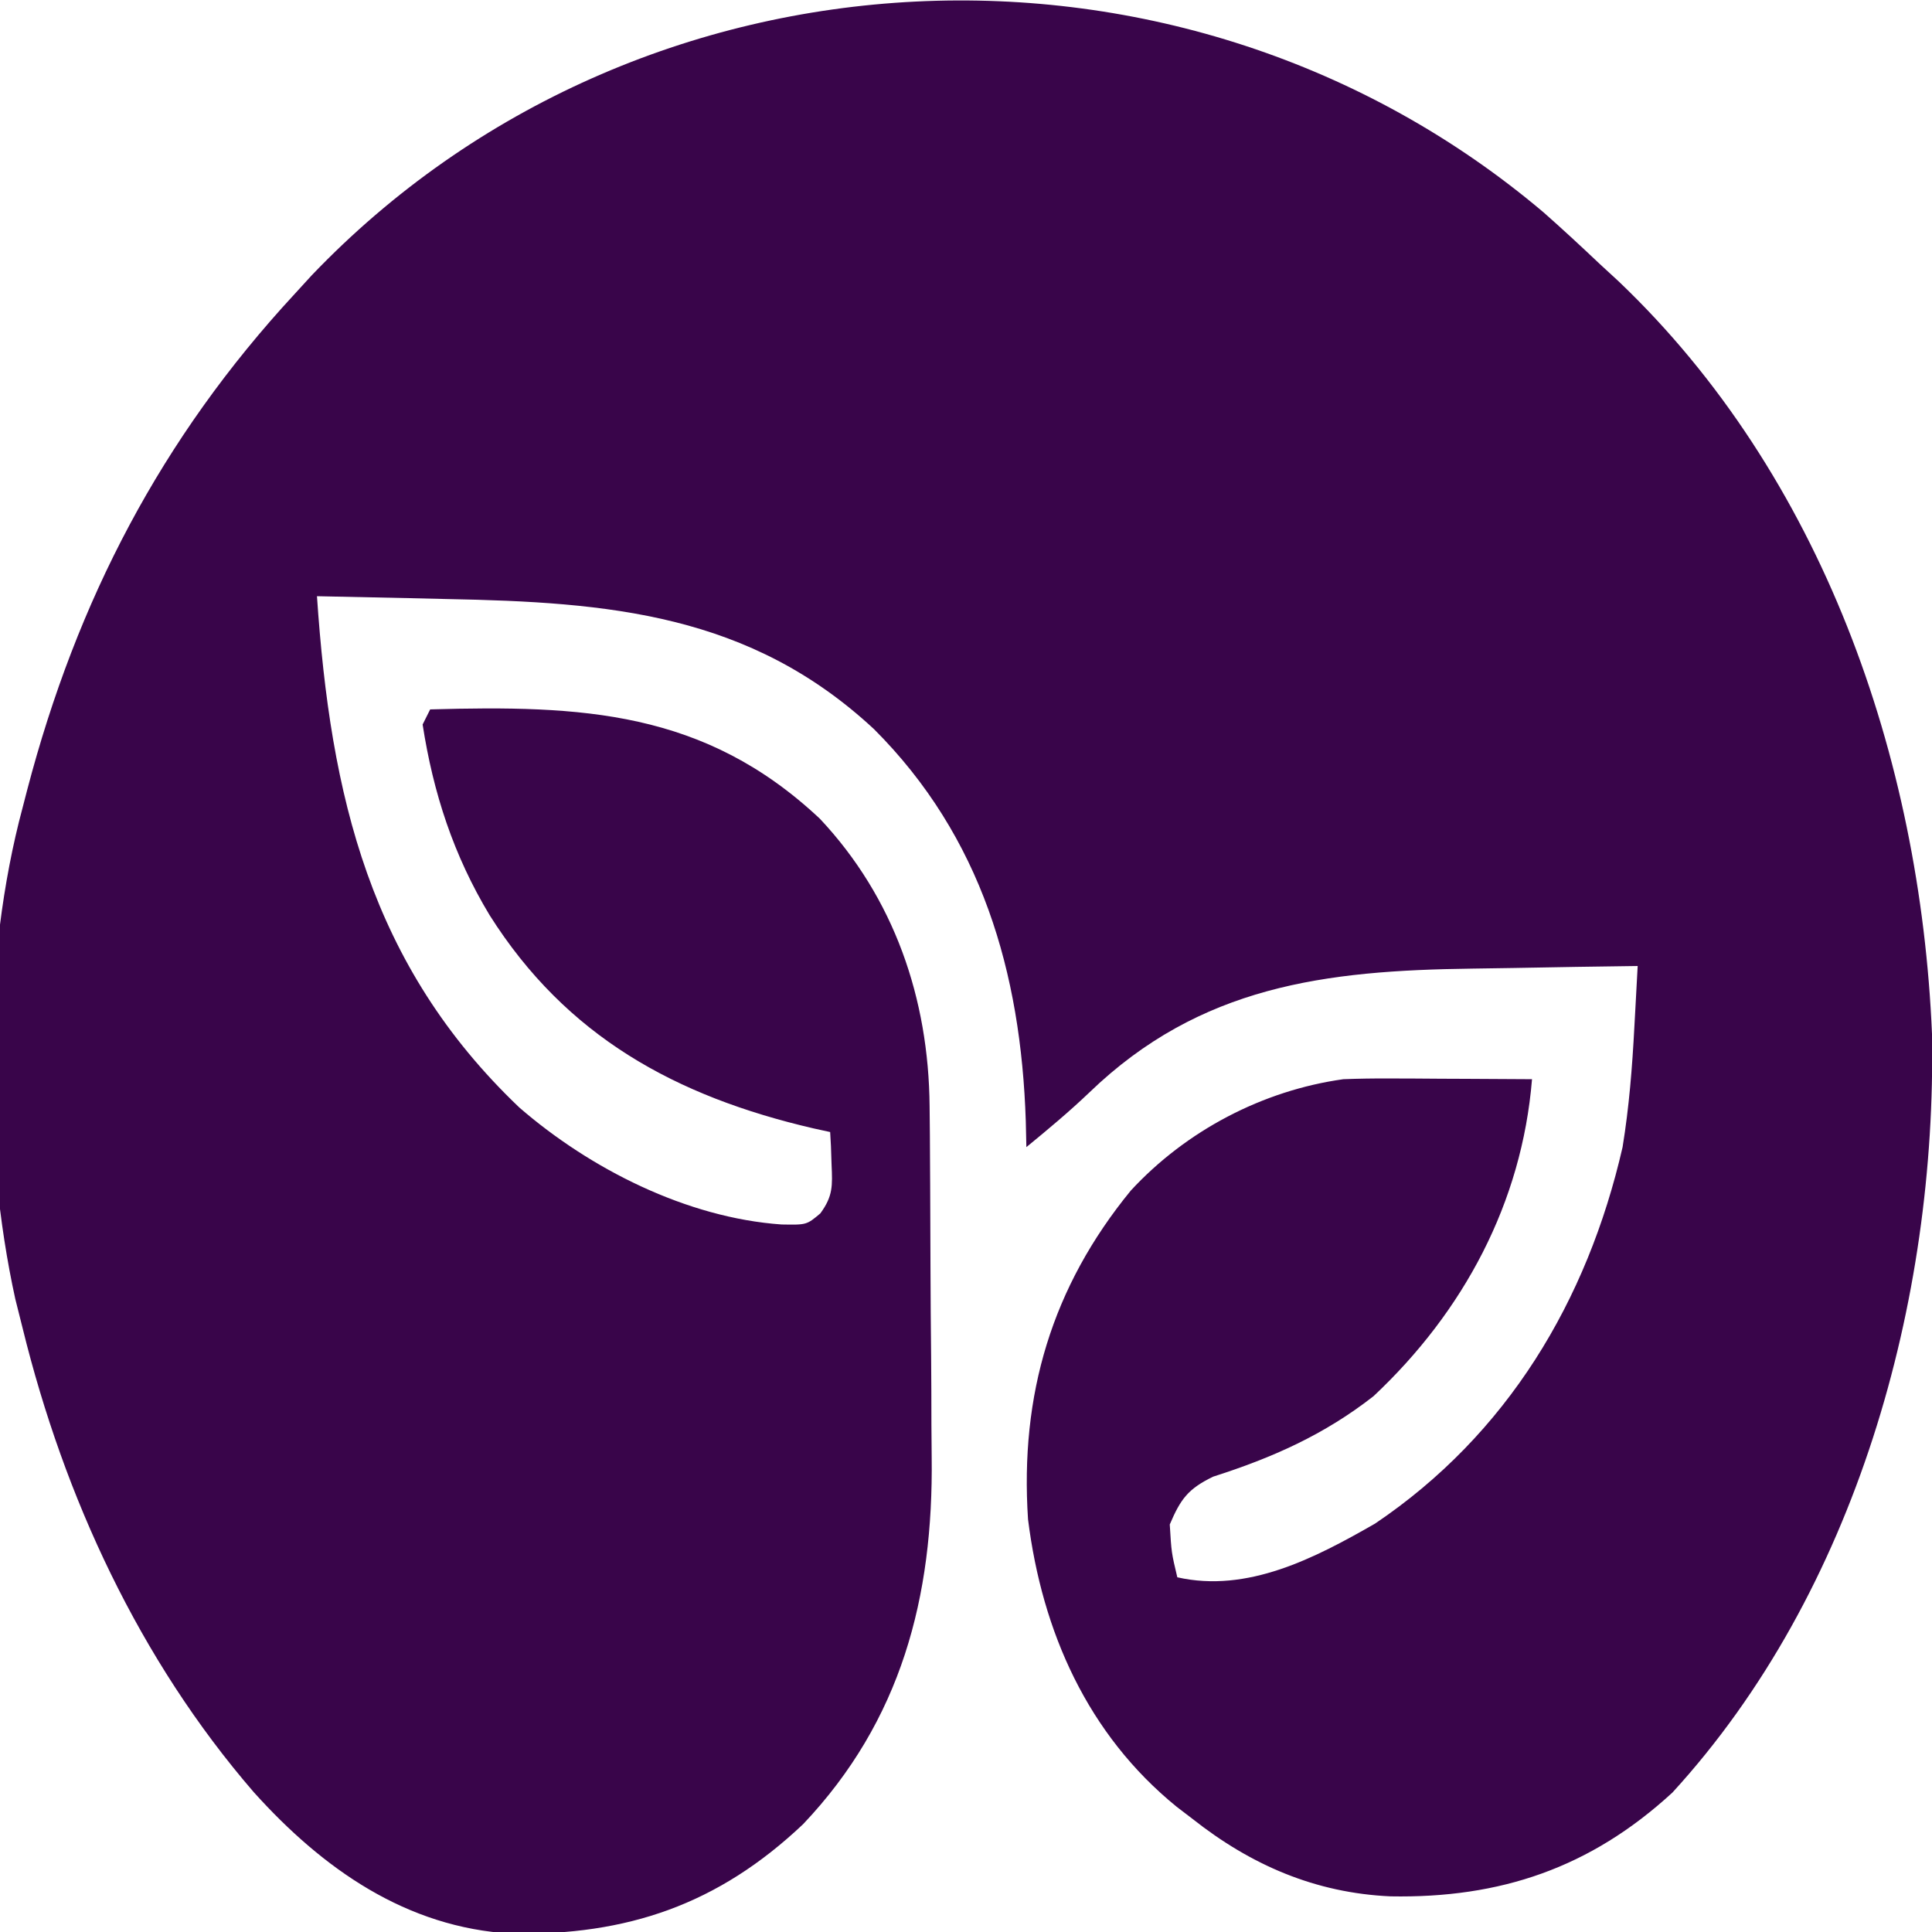 <?xml version="1.0" encoding="UTF-8"?>
<svg version="1.1" xmlns="http://www.w3.org/2000/svg" width="256" height="256">
<path d="M0 0 C2.535 2.237 5.005 4.528 7.461 6.852 C8.273 7.599 9.085 8.347 9.922 9.117 C36.913 34.831 49.904 72.21 51.461 108.852 C52.079 144.196 41.433 182.751 17.07 209.371 C6.189 219.381 -5.768 223.393 -20.289 223.129 C-30.262 222.677 -38.784 218.982 -46.539 212.852 C-47.226 212.327 -47.913 211.802 -48.621 211.262 C-60.414 201.678 -66.455 188.072 -68.32 173.168 C-69.408 156.674 -65.172 142.387 -54.695 129.602 C-47.359 121.664 -37.229 116.346 -26.539 114.852 C-24.522 114.775 -22.503 114.744 -20.484 114.754 C-19.376 114.757 -18.267 114.76 -17.125 114.764 C-15.983 114.772 -14.841 114.78 -13.664 114.789 C-11.916 114.796 -11.916 114.796 -10.133 114.803 C-7.268 114.814 -4.404 114.831 -1.539 114.852 C-2.872 131.222 -10.601 145.649 -22.539 156.852 C-29.074 161.964 -35.916 164.998 -43.789 167.516 C-47.121 169.134 -48.097 170.474 -49.539 173.852 C-49.317 177.582 -49.317 177.582 -48.539 180.852 C-39.247 182.951 -30.325 178.325 -22.332 173.734 C-4.833 161.938 5.788 144.243 10.461 123.852 C11.325 118.539 11.743 113.28 12.023 107.914 C12.088 106.745 12.088 106.745 12.154 105.553 C12.259 103.652 12.36 101.752 12.461 99.852 C7.002 99.921 1.544 100.009 -3.915 100.114 C-5.766 100.147 -7.617 100.175 -9.469 100.198 C-28.925 100.445 -45.515 102.462 -60.188 116.605 C-62.87 119.167 -65.671 121.5 -68.539 123.852 C-68.578 122.146 -68.578 122.146 -68.617 120.406 C-69.256 100.705 -74.475 82.718 -88.719 68.477 C-105.182 53.154 -123.911 51.637 -145.352 51.227 C-147.027 51.188 -148.702 51.149 -150.377 51.109 C-154.431 51.015 -158.485 50.93 -162.539 50.852 C-160.755 77.307 -155.526 99.74 -135.727 118.602 C-126.335 126.744 -113.542 133.22 -100.977 134.102 C-97.657 134.161 -97.657 134.161 -95.836 132.629 C-94.158 130.33 -94.229 128.979 -94.352 126.164 C-94.392 124.952 -94.392 124.952 -94.434 123.715 C-94.468 123.1 -94.503 122.485 -94.539 121.852 C-95.266 121.693 -95.993 121.534 -96.742 121.371 C-114.994 117.136 -129.509 109.196 -139.667 93.109 C-144.432 85.203 -147.127 76.968 -148.539 67.852 C-148.209 67.192 -147.879 66.532 -147.539 65.852 C-127.489 65.292 -111.201 65.964 -95.898 80.34 C-86.043 90.832 -81.486 104.171 -81.362 118.429 C-81.343 120.363 -81.343 120.363 -81.323 122.336 C-81.315 123.735 -81.308 125.133 -81.301 126.531 C-81.297 127.245 -81.293 127.959 -81.288 128.694 C-81.268 132.48 -81.253 136.265 -81.244 140.051 C-81.233 143.915 -81.199 147.778 -81.159 151.641 C-81.132 154.651 -81.124 157.661 -81.121 160.671 C-81.116 162.092 -81.104 163.514 -81.086 164.935 C-80.855 183.48 -85.109 199.831 -98.121 213.562 C-109.379 224.22 -121.436 228.325 -136.746 228.066 C-150.703 227.276 -161.772 219.48 -170.908 209.331 C-186.075 191.777 -196.023 170.275 -201.539 147.852 C-201.86 146.572 -202.181 145.291 -202.512 143.973 C-206.926 123.886 -206.882 98.71 -201.539 78.852 C-201.34 78.083 -201.142 77.315 -200.937 76.523 C-194.357 51.411 -183.172 29.92 -165.539 10.852 C-164.779 10.02 -164.018 9.189 -163.234 8.332 C-119.902 -36.985 -47.626 -40.299 0 0 Z " fill="#39054A" transform="translate(204.539,28.148)"/>
</svg>
